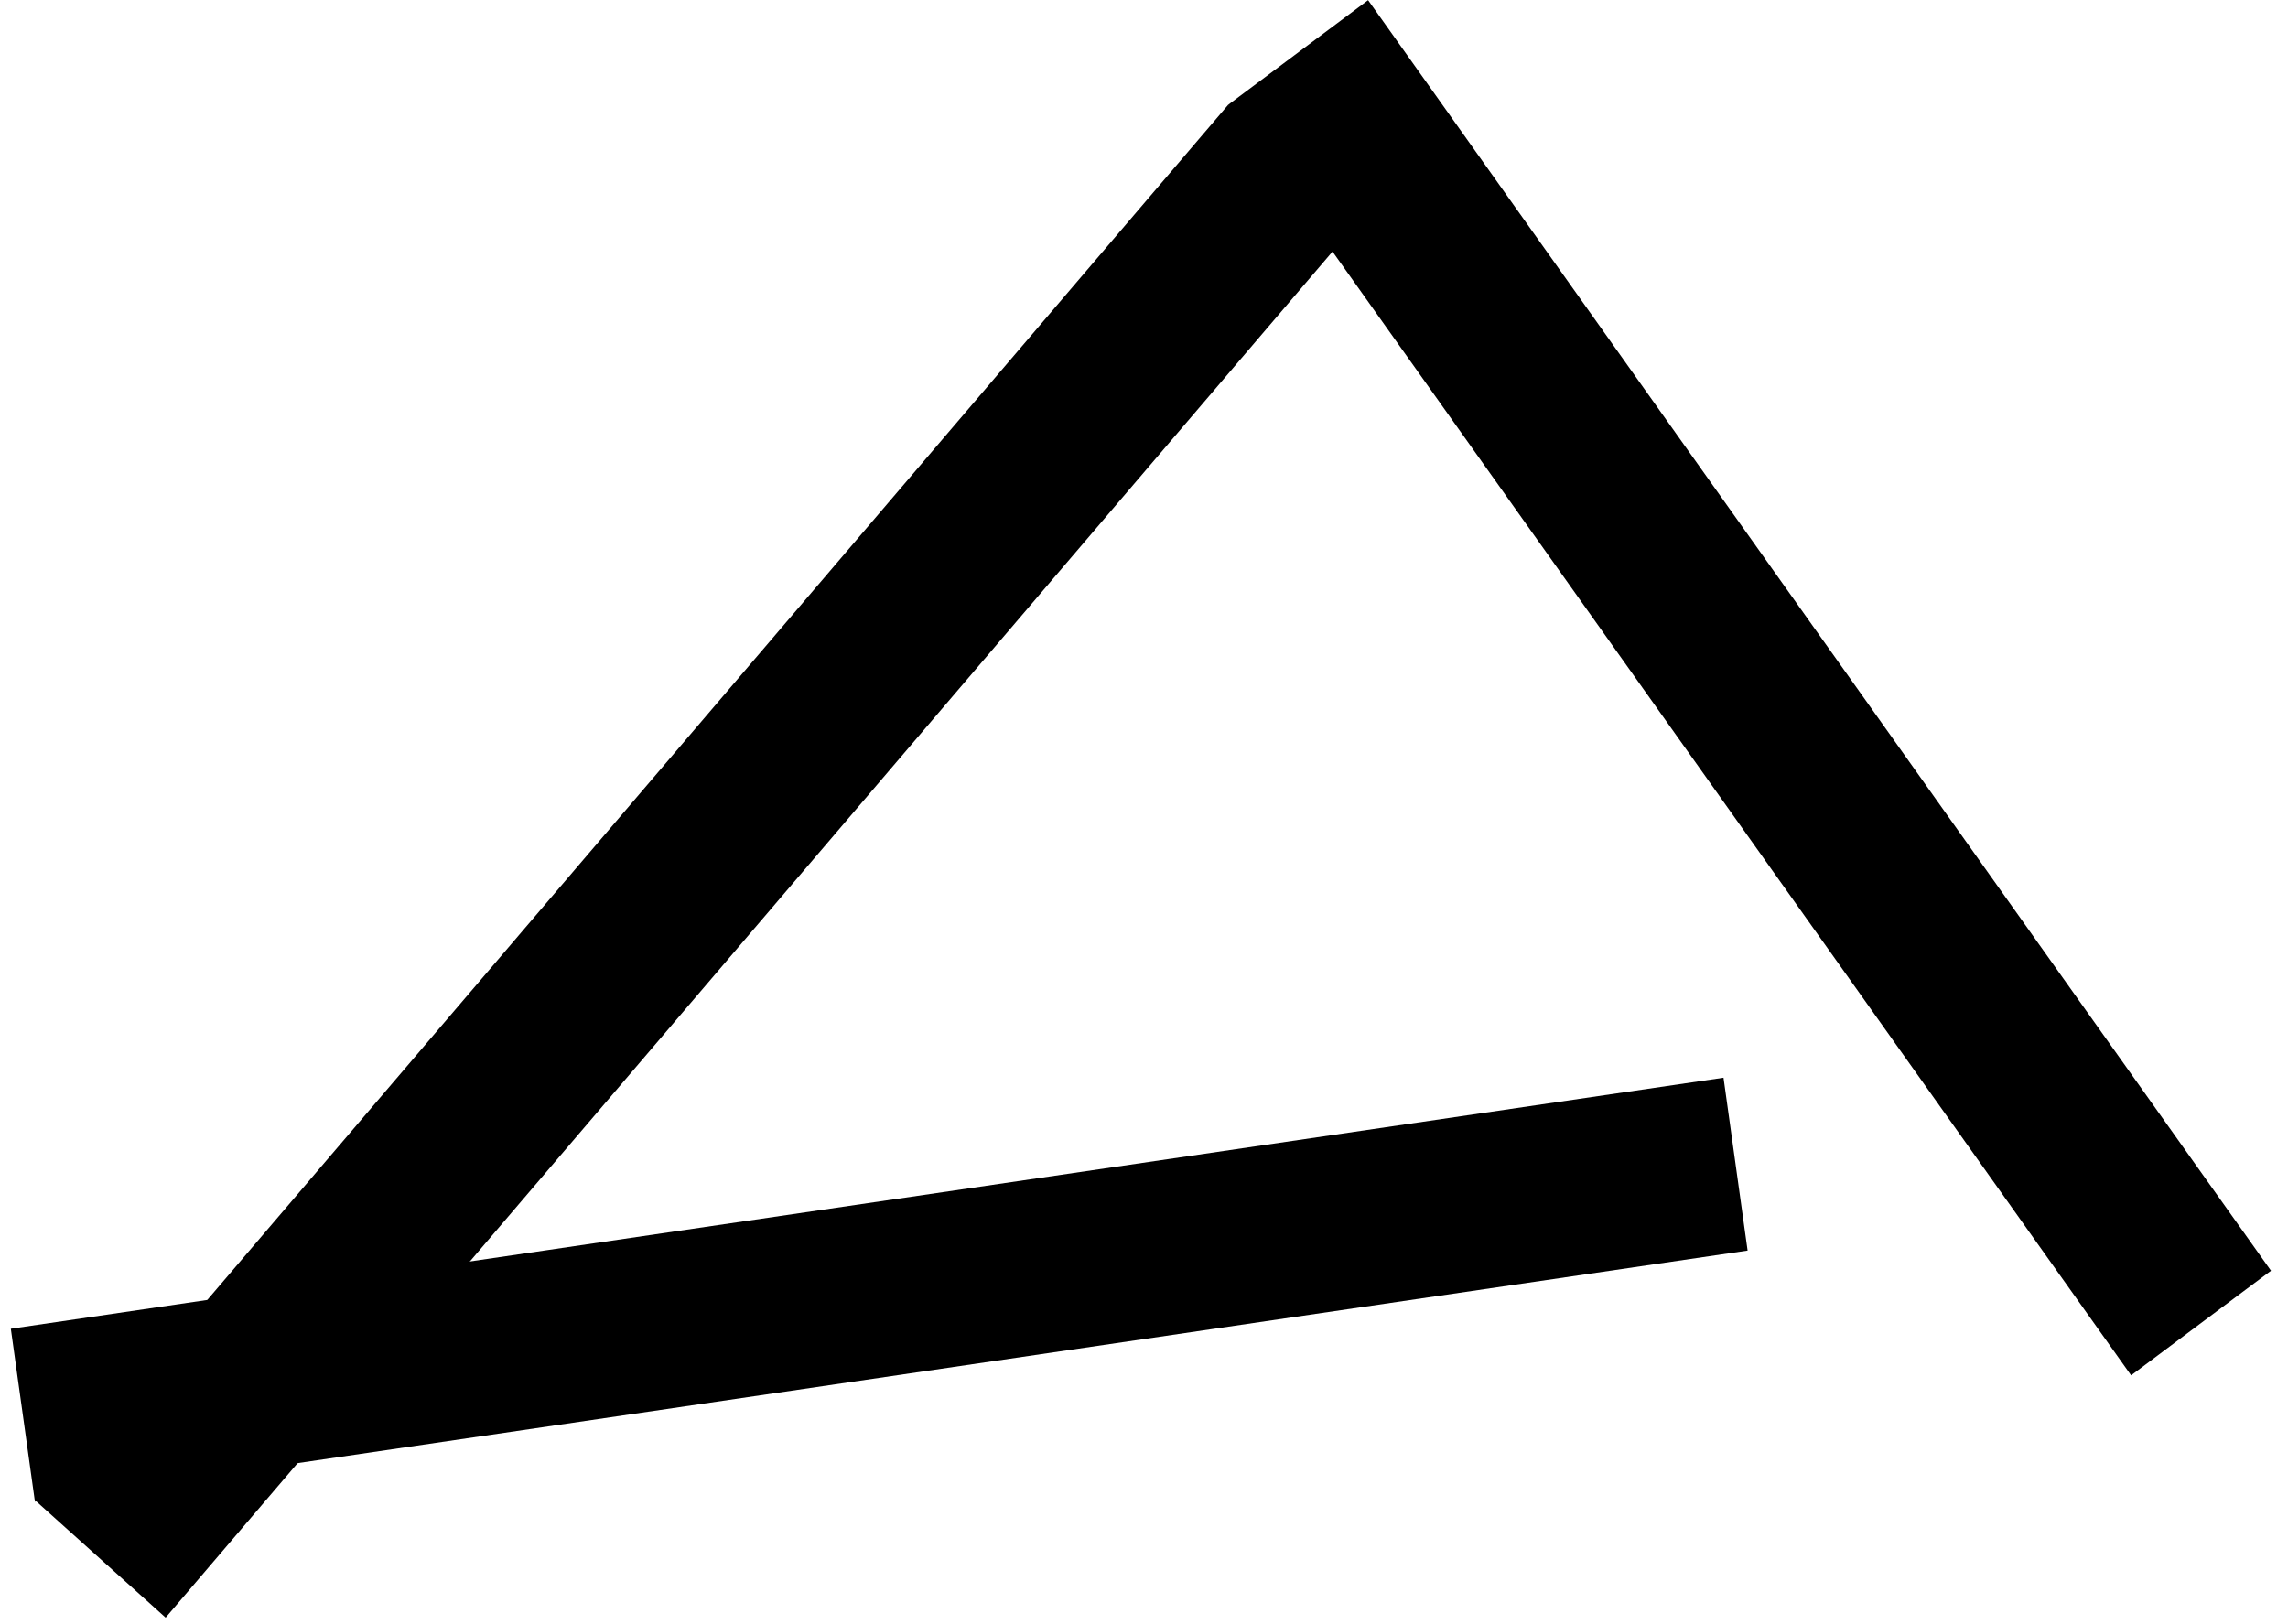 <svg width="131" height="93" viewBox="0 0 131 93" fill="none" xmlns="http://www.w3.org/2000/svg">
<line y1="-5" x2="105.204" y2="-5" transform="matrix(-0.649 0.76 -0.744 -0.669 70.321 6)" stroke="black" stroke-width="10"/>
<line y1="-5" x2="89.285" y2="-5" transform="matrix(0.579 0.815 -0.801 0.599 70.321 6)" stroke="black" stroke-width="10"/>
<line y1="-5" x2="99.151" y2="-5" transform="matrix(0.989 -0.145 0.138 0.99 2 86)" stroke="black" stroke-width="10"/>
</svg>
